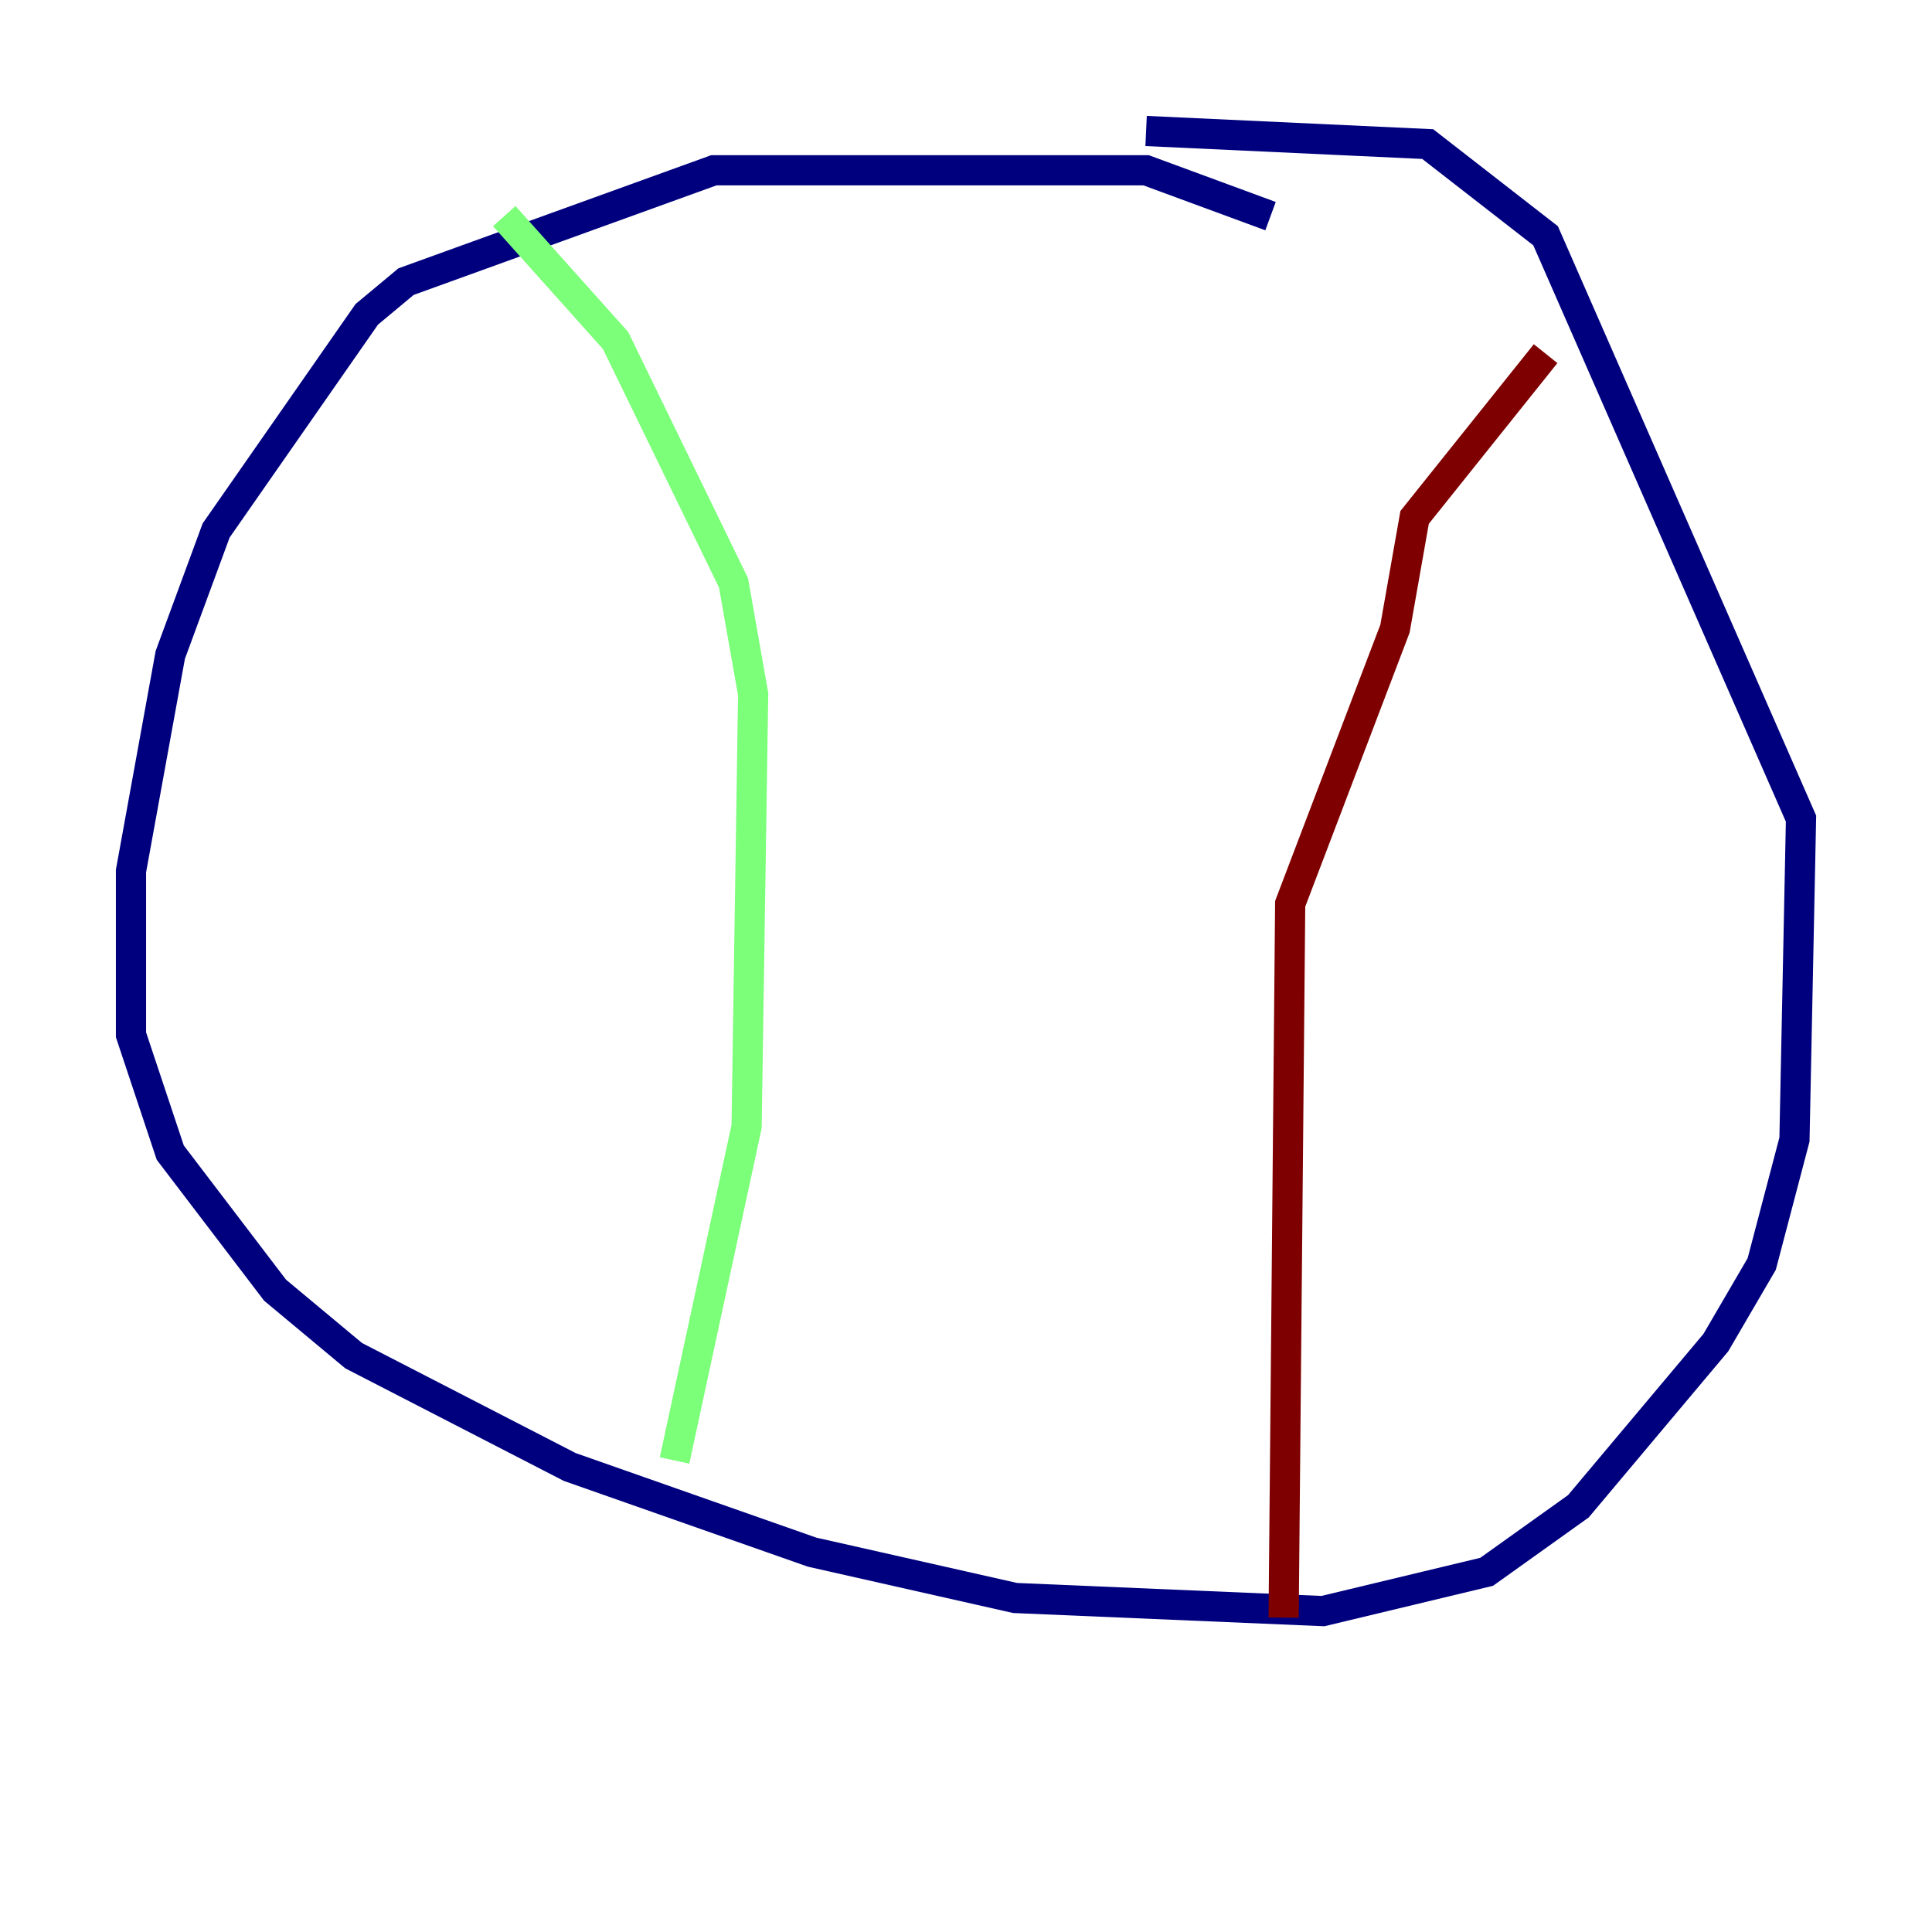 <?xml version="1.0" encoding="utf-8" ?>
<svg baseProfile="tiny" height="128" version="1.2" viewBox="0,0,128,128" width="128" xmlns="http://www.w3.org/2000/svg" xmlns:ev="http://www.w3.org/2001/xml-events" xmlns:xlink="http://www.w3.org/1999/xlink"><defs /><polyline fill="none" points="84.176,14.319 75.932,11.281 47.295,11.281 26.902,18.658 24.298,20.827 14.319,35.146 11.281,43.39 8.678,57.709 8.678,68.556 11.281,76.366 18.224,85.478 23.43,89.817 37.749,97.193 53.803,102.834 67.254,105.871 87.647,106.739 98.495,104.136 104.57,99.797 113.681,88.949 116.719,83.742 118.888,75.498 119.322,54.237 102.4,15.62 94.59,9.546 75.932,8.678" stroke="#00007f" stroke-width="2" /><polyline fill="none" points="33.41,14.319 40.786,22.563 48.597,38.617 49.898,45.993 49.464,74.63 44.691,96.759" stroke="#7cff79" stroke-width="2" /><polyline fill="none" points="102.4,23.43 93.722,34.278 92.42,41.654 85.478,59.878 85.044,107.173" stroke="#7f0000" stroke-width="2" /></svg>